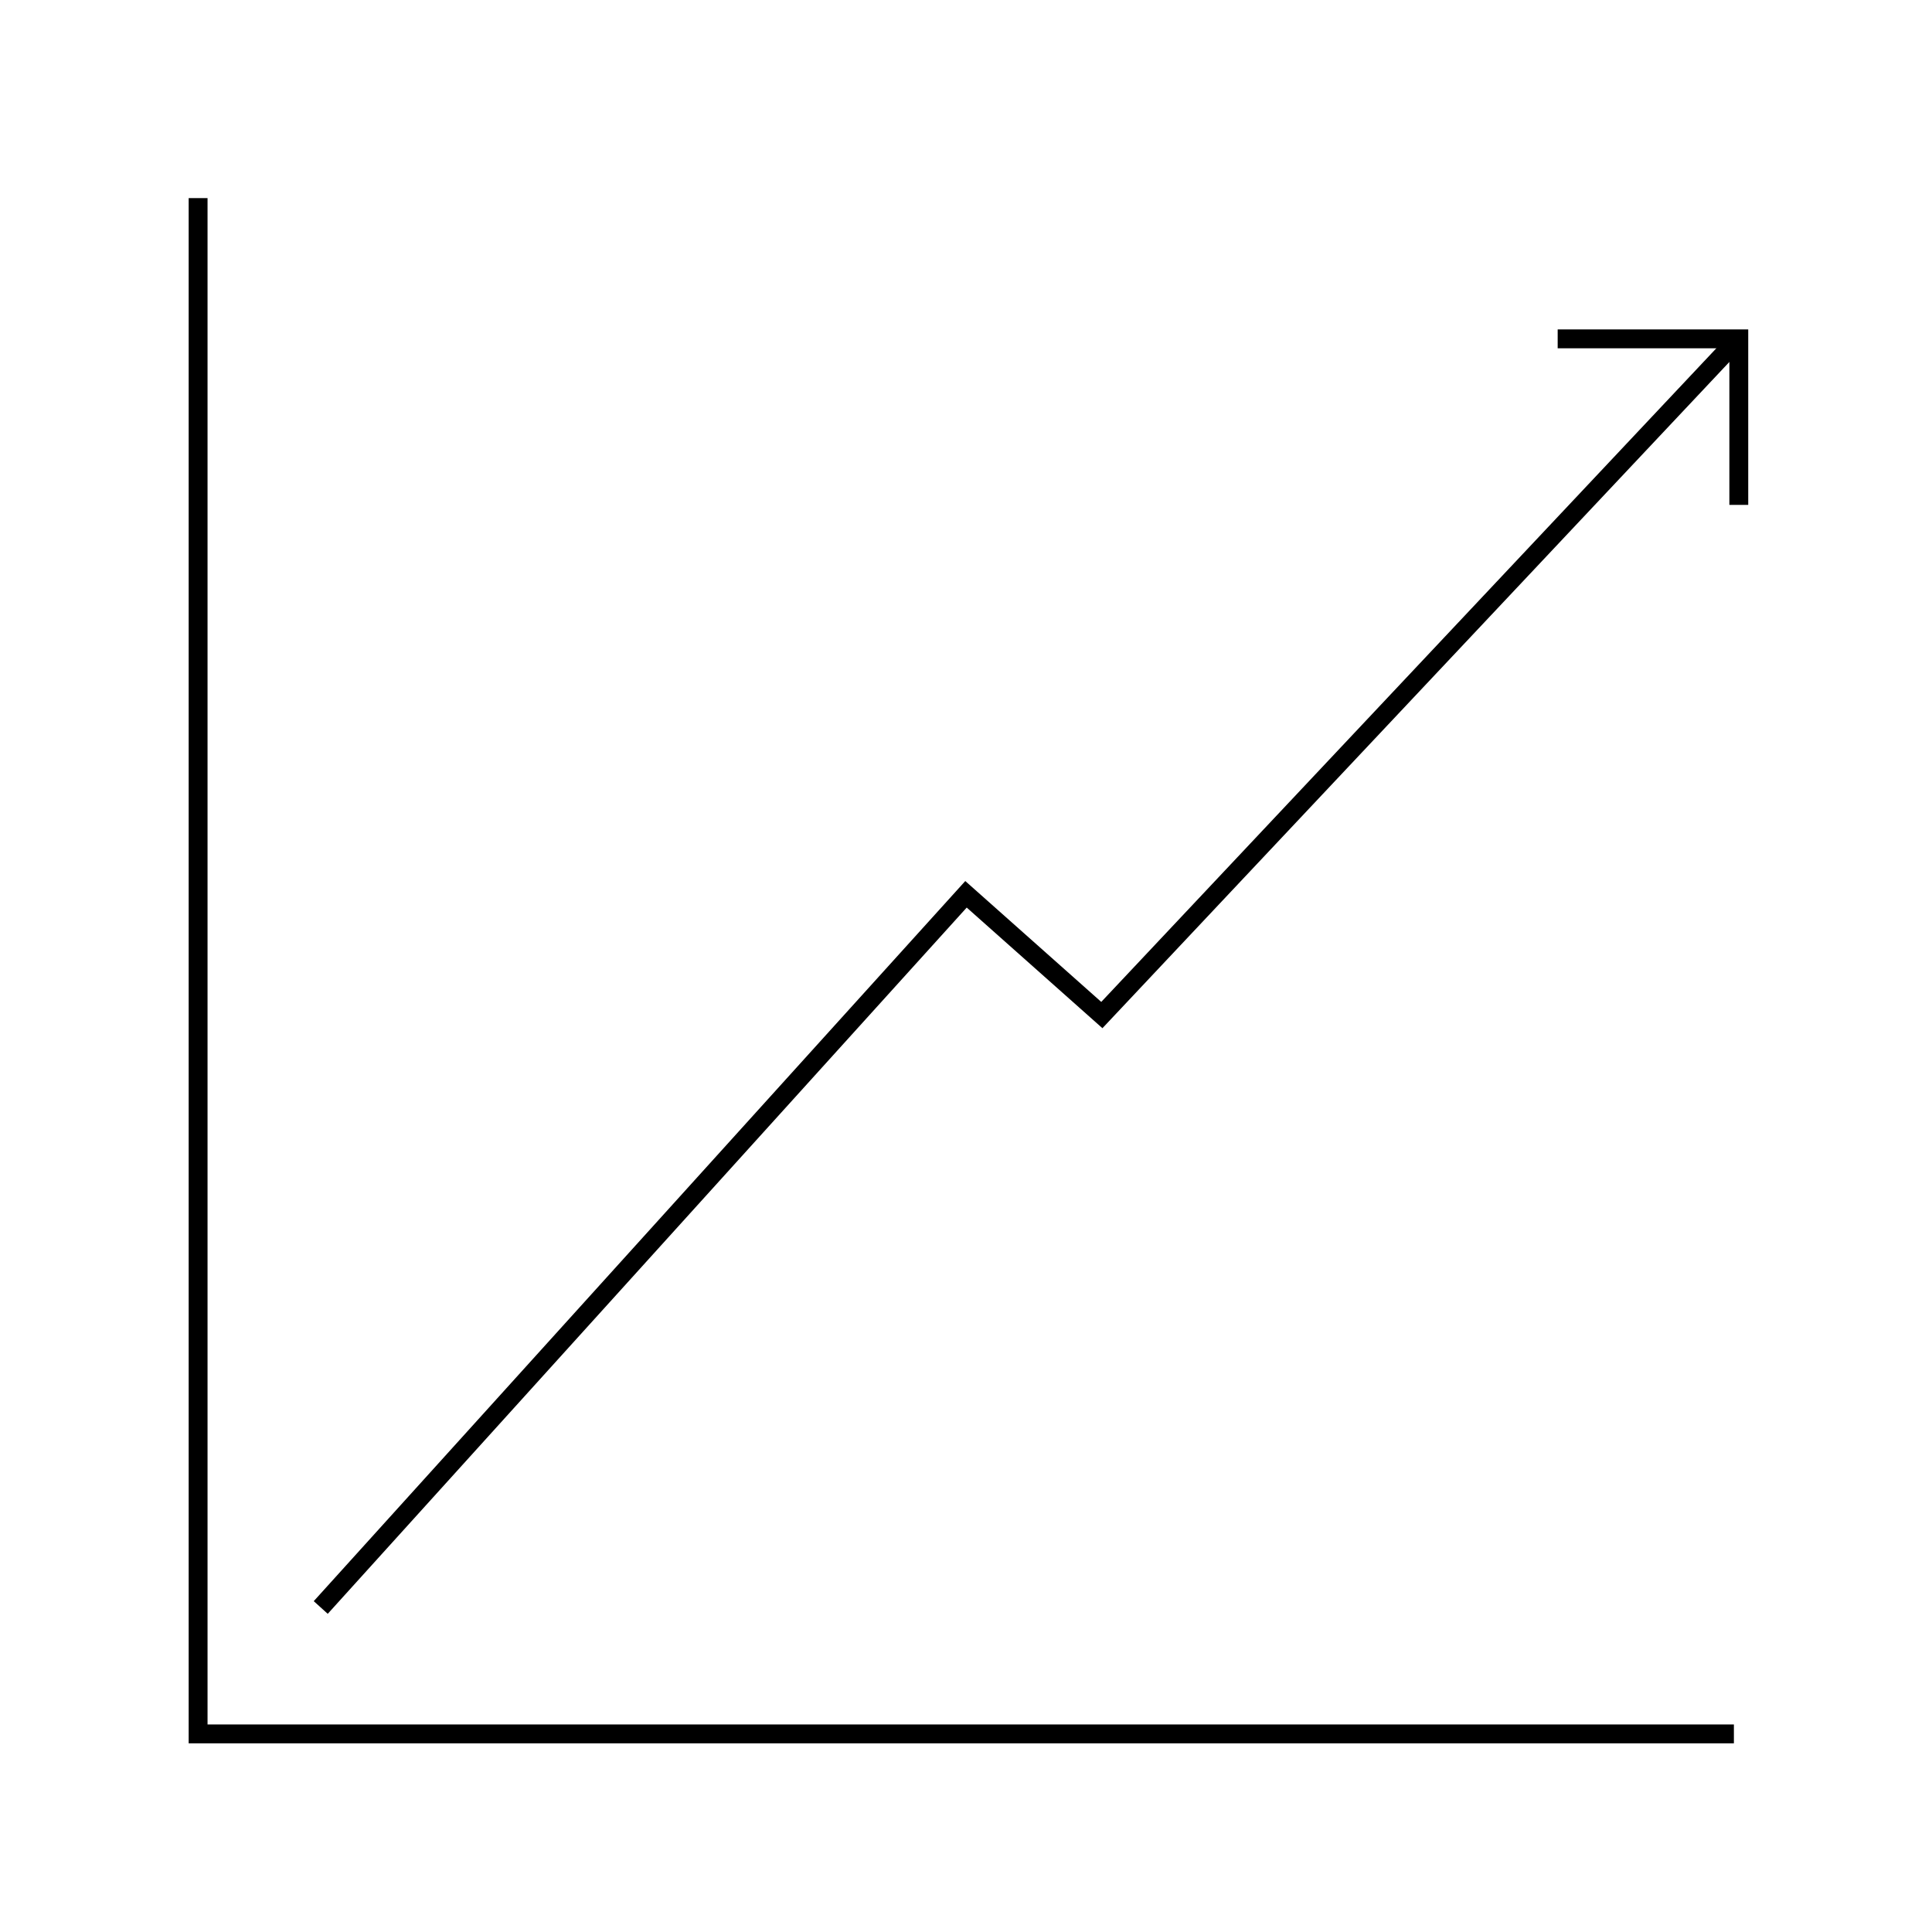 <?xml version="1.0" encoding="utf-8"?>
<!-- Generator: Adobe Illustrator 22.0.1, SVG Export Plug-In . SVG Version: 6.00 Build 0)  -->
<svg version="1.1" id="Layer_1" xmlns="http://www.w3.org/2000/svg" xmlns:xlink="http://www.w3.org/1999/xlink" x="0px" y="0px"
	 viewBox="0 0 512 512" style="enable-background:new 0 0 512 512;" xml:space="preserve">
<style type="text/css">
	.st0{fill:none;stroke:#000000;stroke-width:5;stroke-miterlimit:10;}
</style>
<polyline class="st0" points="459.5,459.5 52.5,459.5 52.5,52.5 "/>
<polyline class="st0" points="85,426 256,237 292,269 459.5,91 "/>
<polyline class="st0" points="412.8,89.8 460.8,89.8 460.8,133.8 "/>
</svg>
